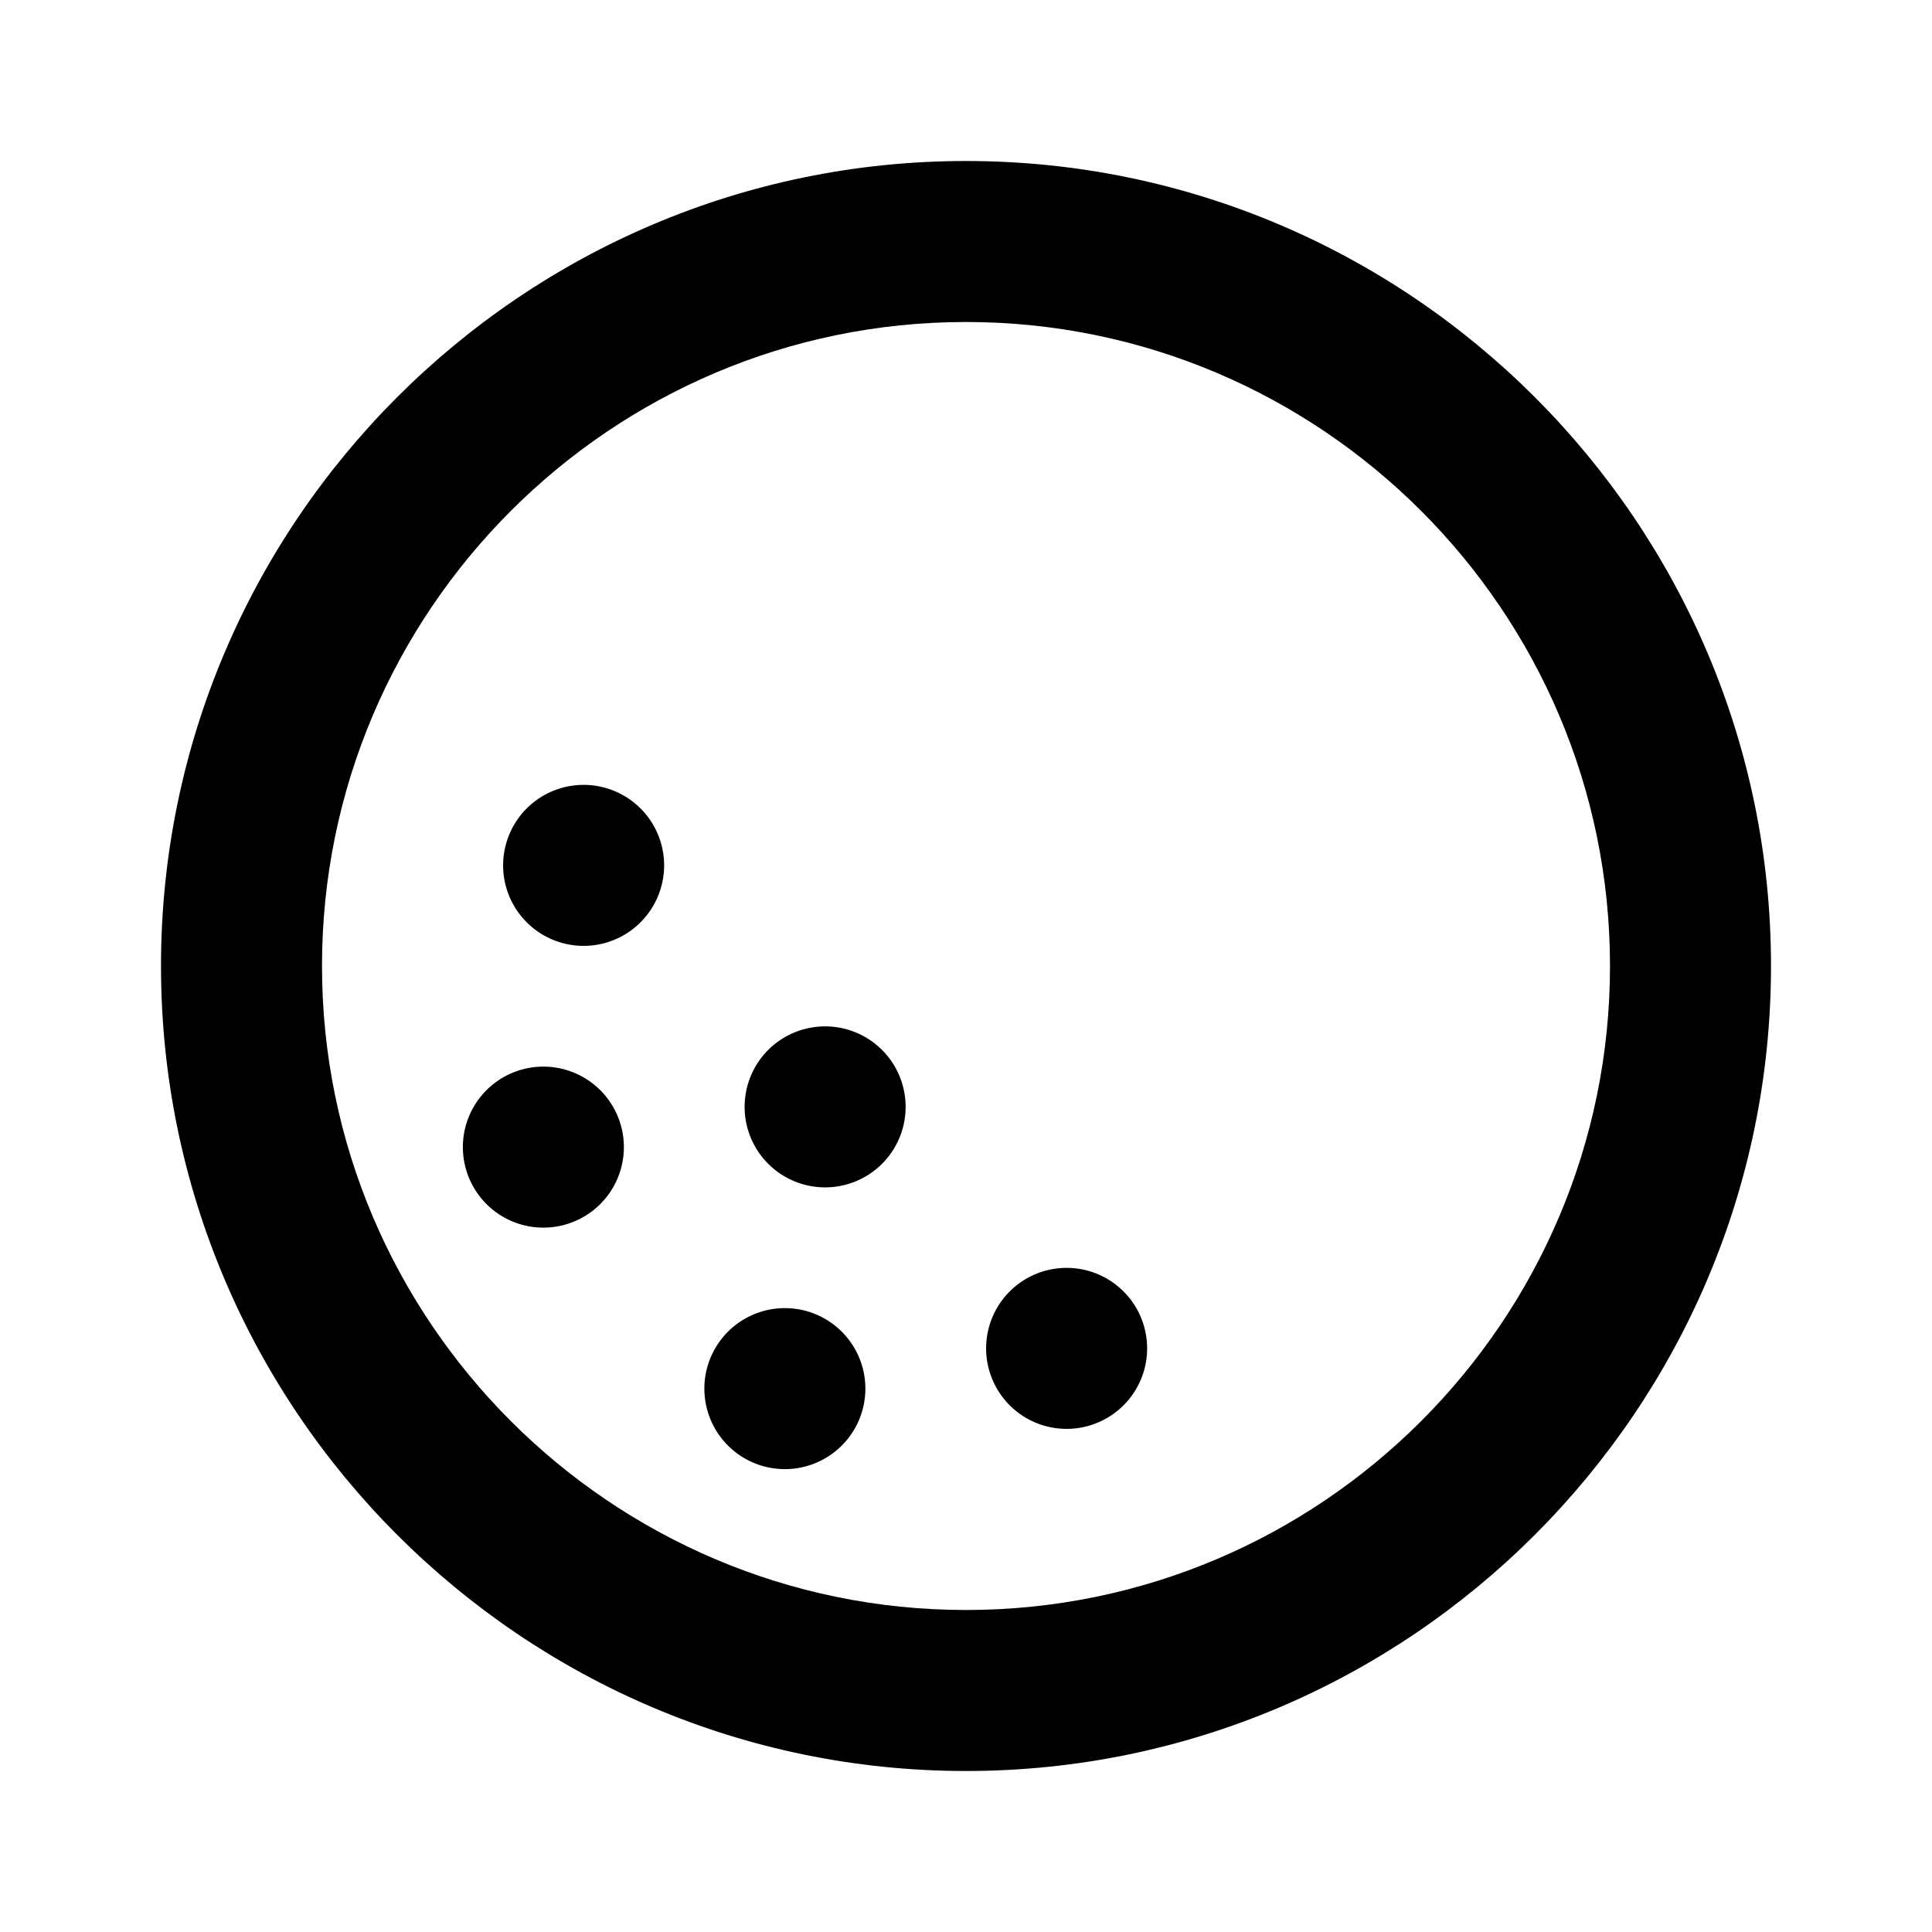 <svg xmlns="http://www.w3.org/2000/svg" width="24" height="24"><!--Boxicons v3.0 https://boxicons.com | License  https://docs.boxicons.com/free--><path d="M12 2C6.49 2 2 6.49 2 12s4.49 10 10 10 10-4.49 10-10S17.51 2 12 2m0 18c-4.41 0-8-3.59-8-8s3.59-8 8-8 8 3.59 8 8-3.59 8-8 8"/><path d="M6.75 13.25a1 1 0 1 0 0 2 1 1 0 1 0 0-2m3.5-.5a1 1 0 1 0 0 2 1 1 0 1 0 0-2m-3-3a1 1 0 1 0 0 2 1 1 0 1 0 0-2m2.5 6.5a1 1 0 1 0 0 2 1 1 0 1 0 0-2m3.5-.5a1 1 0 1 0 0 2 1 1 0 1 0 0-2"/></svg>